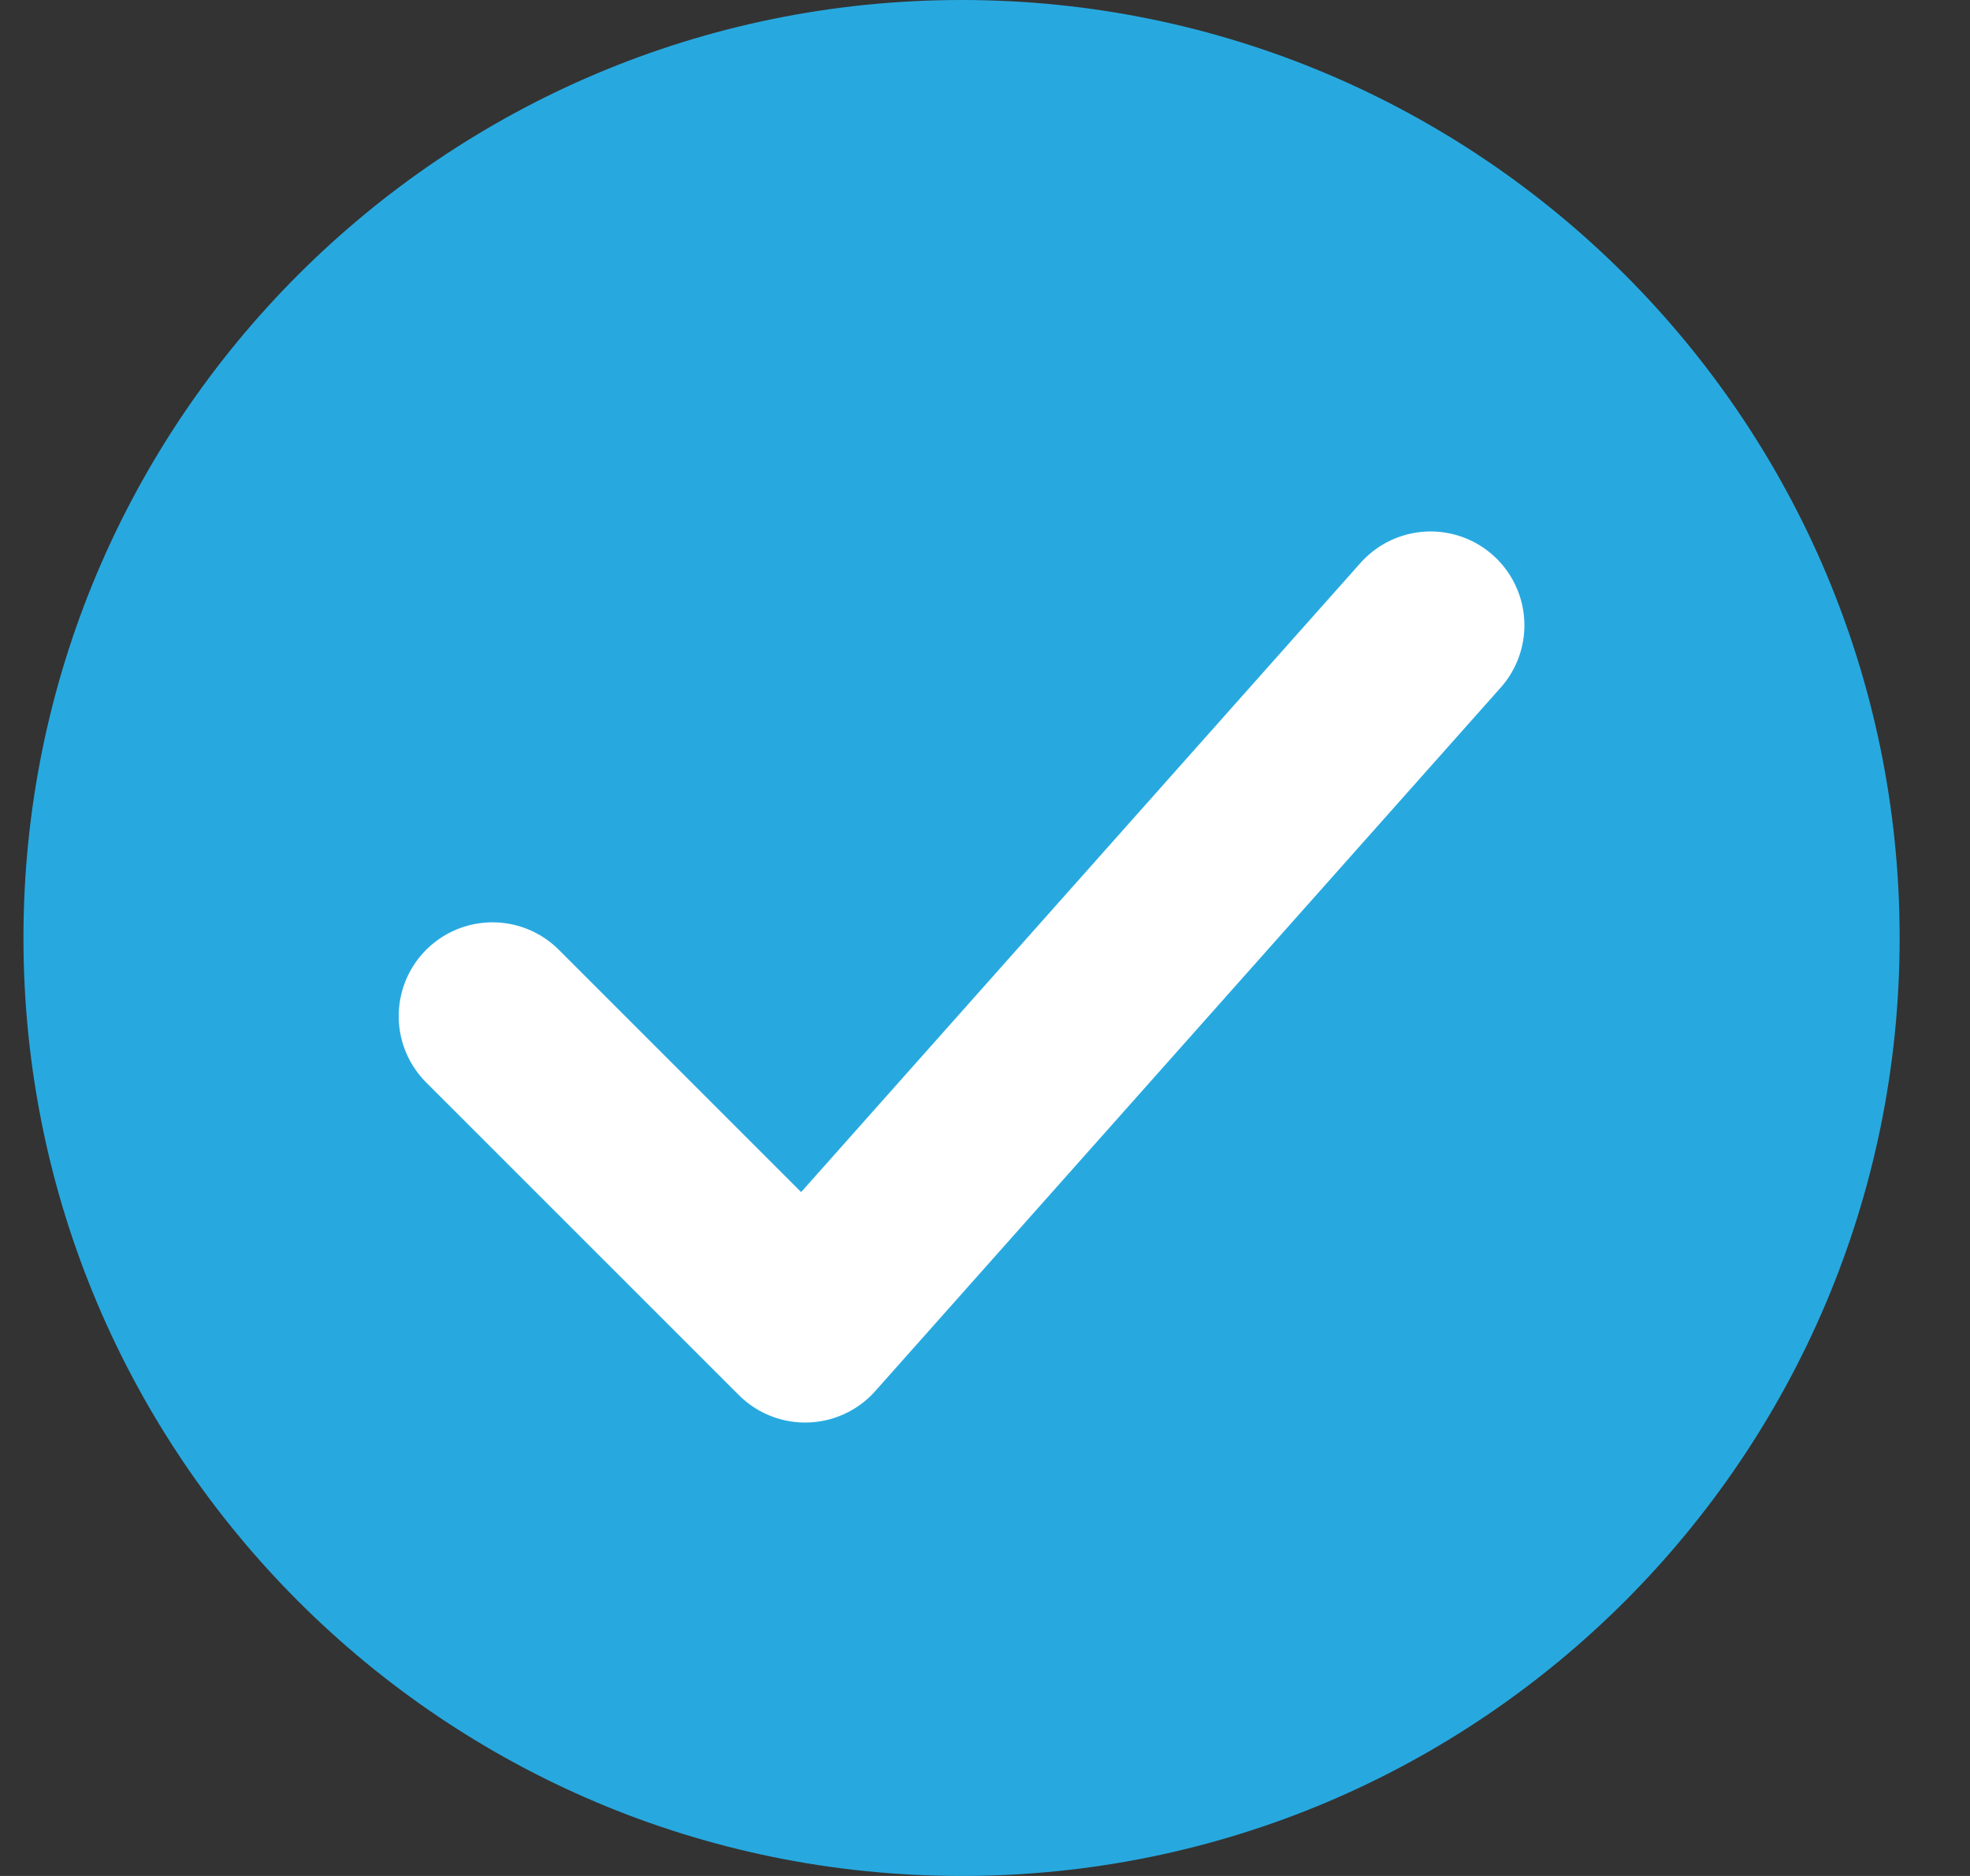 <svg width="21" height="20" viewBox="0 0 21 20" fill="none" xmlns="http://www.w3.org/2000/svg">
<rect x="0" y="0" width="21" height="20" fill="#333333" stroke="none"/>
<g id="Group 13">
<path id="field" fill-rule="evenodd" clip-rule="evenodd" d="M0.25 10C0.25 4.477 4.727 0 10.25 0C15.773 0 20.25 4.477 20.25 10C20.25 15.523 15.773 20 10.25 20C4.727 20 0.25 15.523 0.25 10Z" fill="#27A9E0"/>
<path id="Path 3" d="M5.25 10.833L8.583 14.166L15.25 6.666" stroke="white" stroke-width="2" stroke-linecap="round" stroke-linejoin="round"/>
</g>
</svg>
